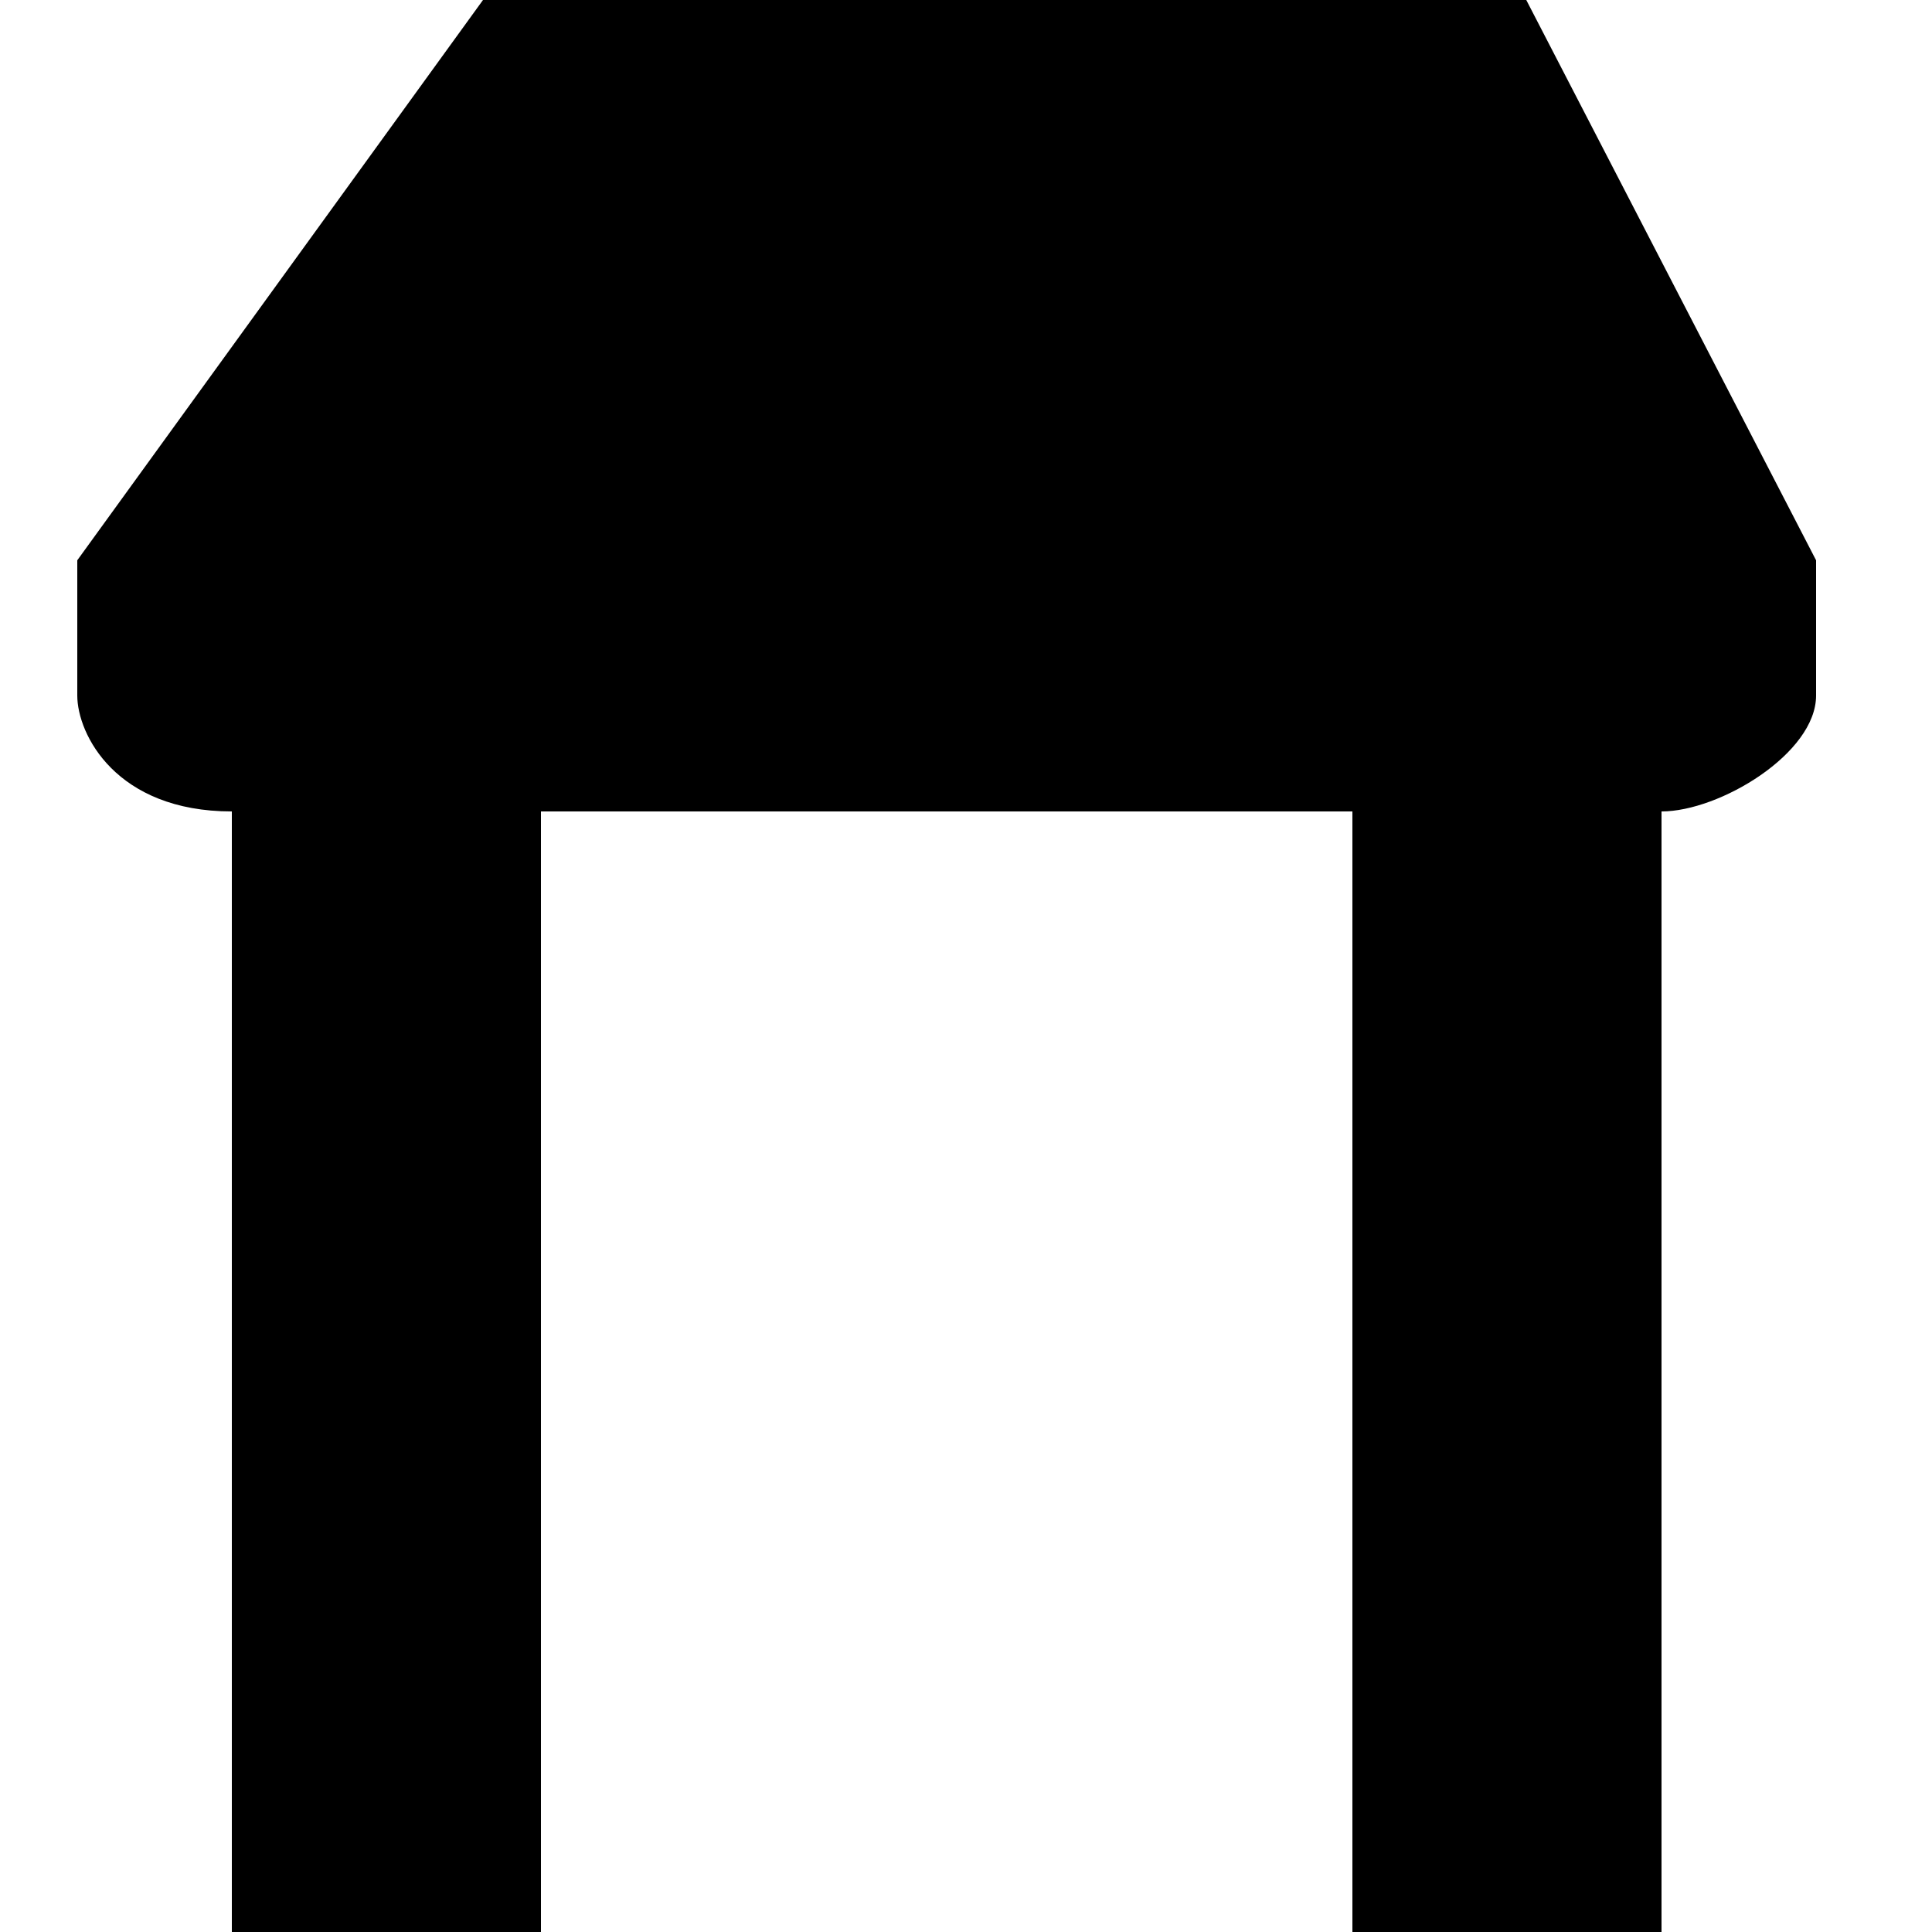 <?xml version="1.0" encoding="utf-8"?>
<!-- Generator: Adobe Illustrator 21.1.0, SVG Export Plug-In . SVG Version: 6.00 Build 0)  -->
<svg version="1.1" id="plan-table" xmlns="http://www.w3.org/2000/svg" xmlns:xlink="http://www.w3.org/1999/xlink" x="0px" y="0px"
	 viewBox="0 0 10 10" style="enable-background:new 0 0 10 10;" xml:space="preserve">
<path d="M4.8,0H2.5L0.4,2.9v0.7c0,0.2,0.2,0.6,0.8,0.6V10H2h0.8V4.2H7V10h0.8h0.8V4.2c0.3,0,0.8-0.3,0.8-0.6V2.9L7.9,0H4.8z"/>
</svg>
